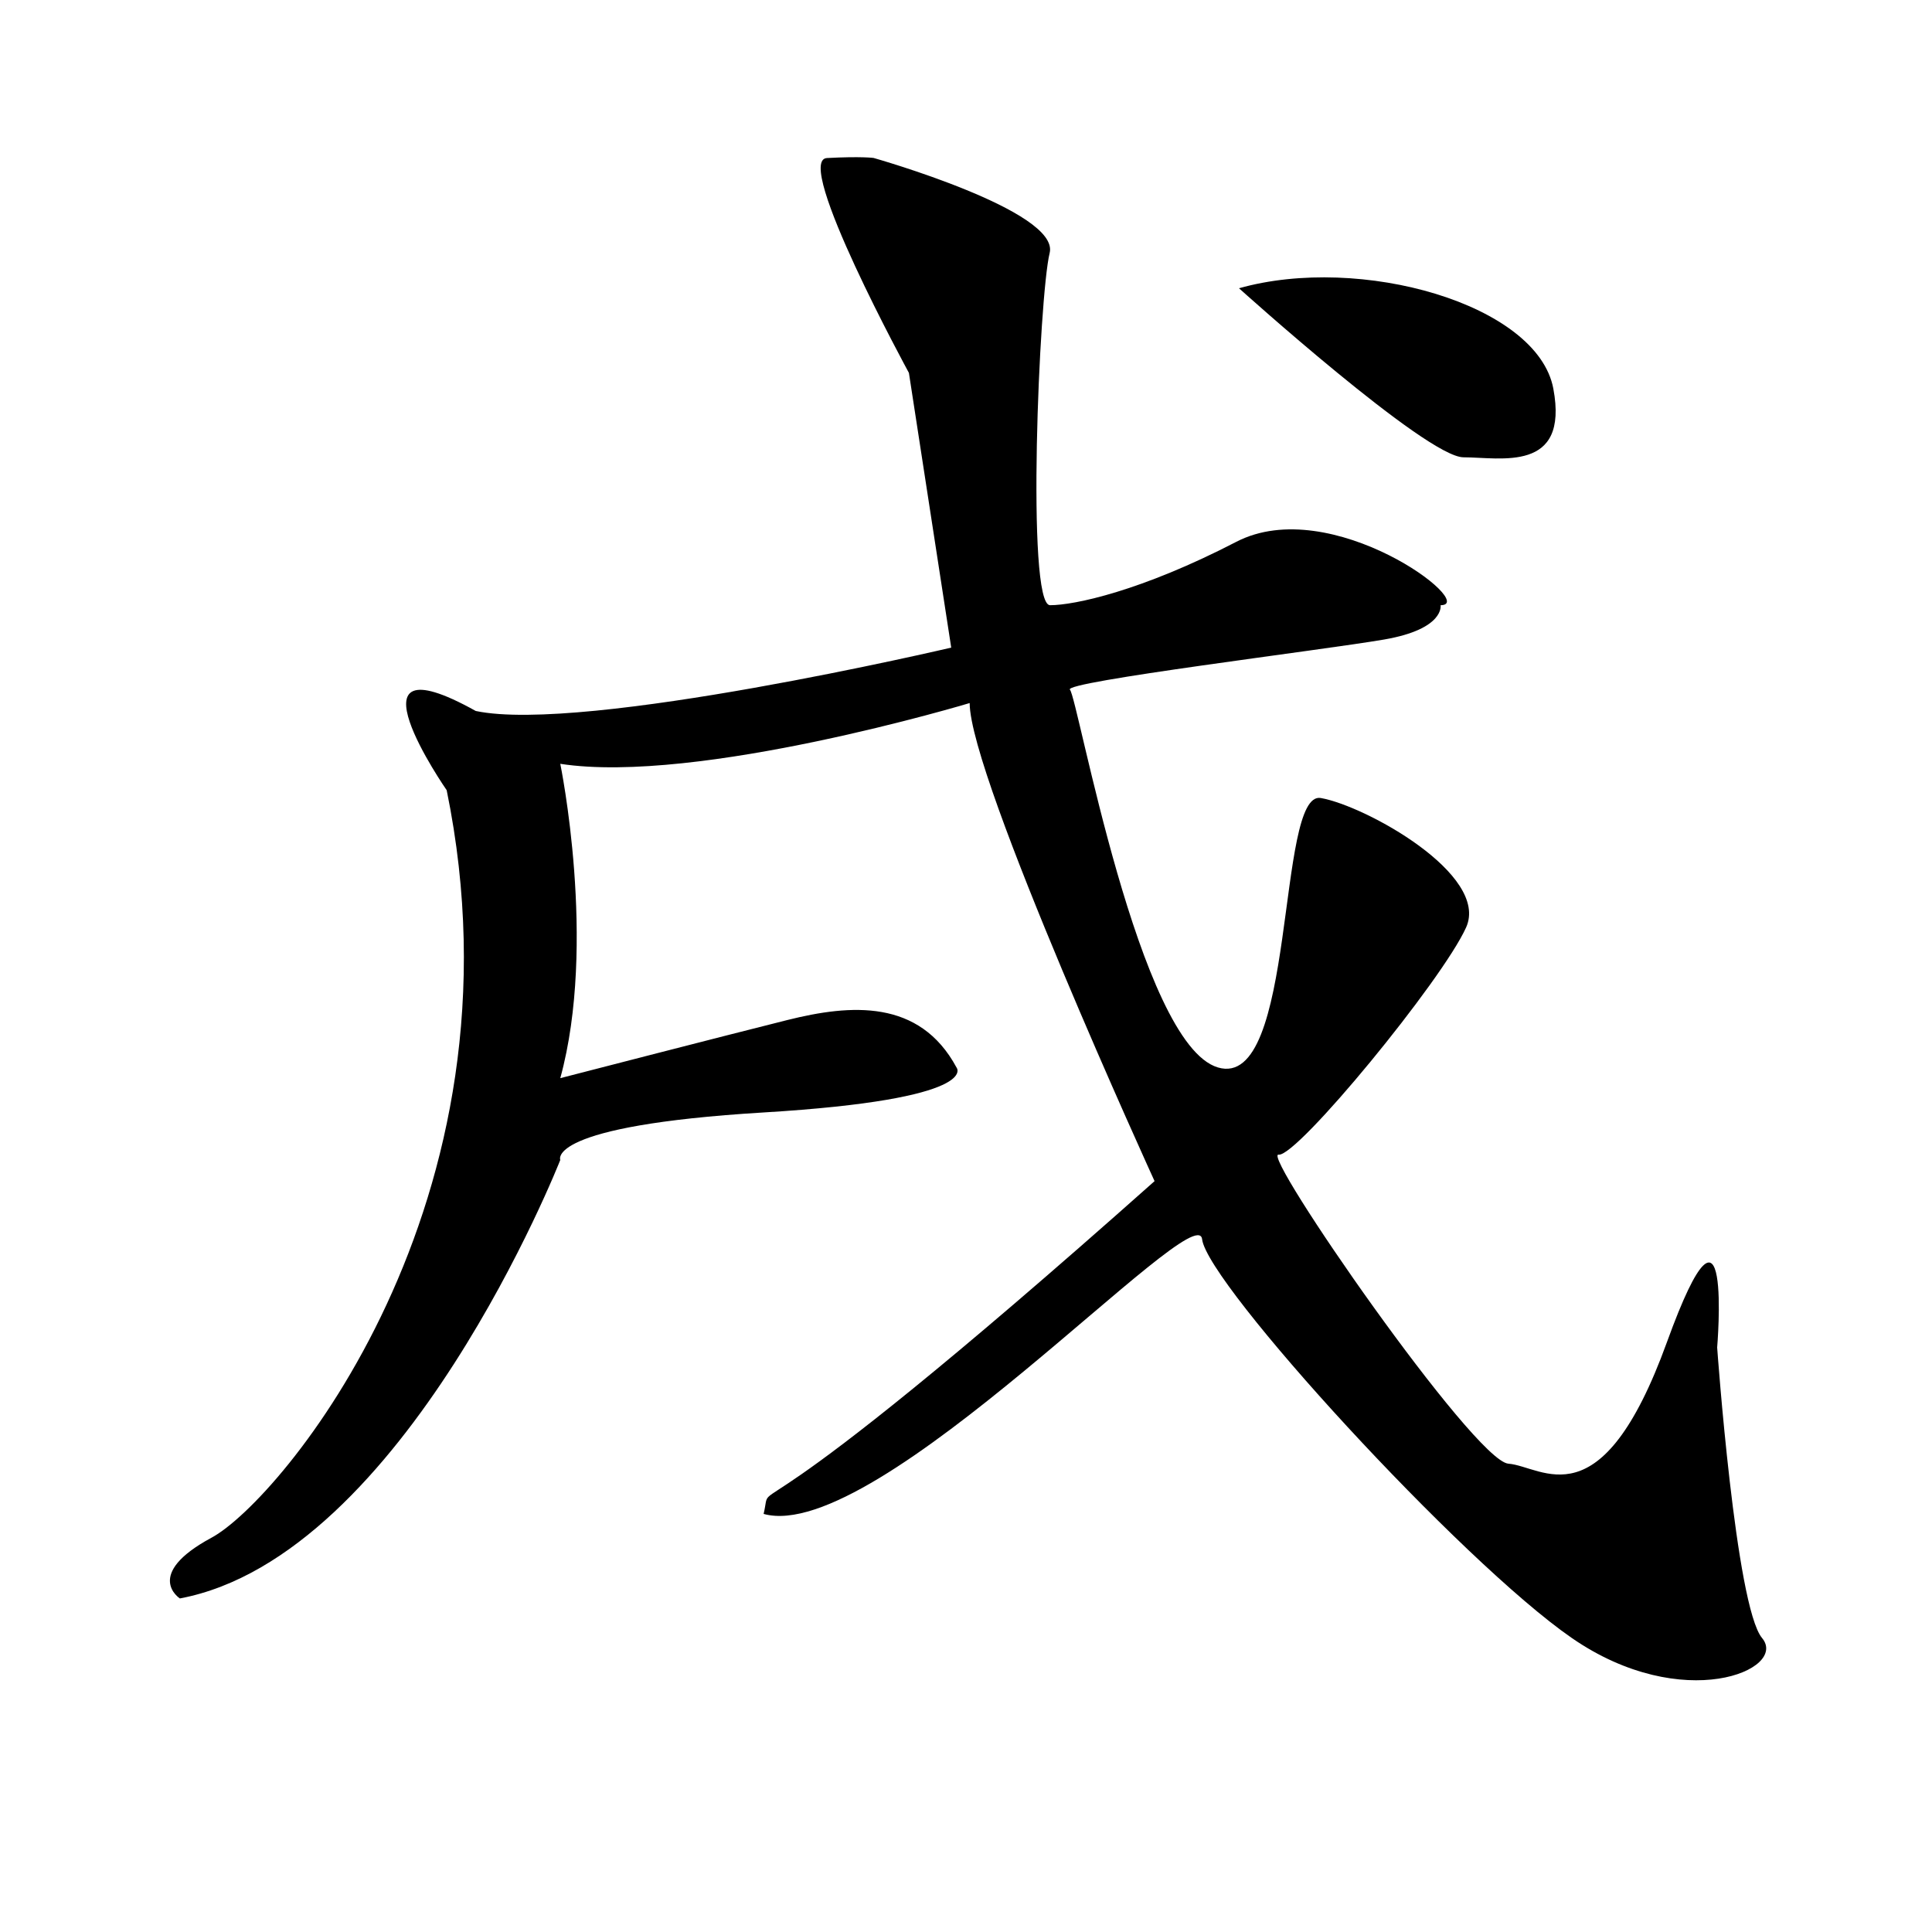 <?xml version="1.0" encoding="utf-8"?>
<!-- Generator: Adobe Illustrator 23.0.1, SVG Export Plug-In . SVG Version: 6.00 Build 0)  -->
<svg version="1.1" id="Layer_1" xmlns="http://www.w3.org/2000/svg" xmlns:xlink="http://www.w3.org/1999/xlink" x="0px" y="0px"
	 viewBox="0 0 200 200" style="enable-background:new 0 0 200 200;" xml:space="preserve">
<path d="M90.43,16.35c0,0,19.32,5.47,18.23,9.84c-1.09,4.38-2.46,36.46,0.04,36.46c2.51,0,9.43-1.46,19.28-6.56
	s25.16,6.56,21.15,6.56c0,0,0.46,2.46-5.83,3.55c-6.29,1.09-33.36,4.38-32.54,5.2c0.82,0.82,7.11,36.64,15.31,39.1
	s6.02-28.71,10.66-27.89c4.65,0.82,17.5,7.93,15.04,13.4c-2.46,5.47-17.5,23.79-19.41,23.52c-1.91-0.27,20.23,31.72,23.79,31.99
	c3.55,0.27,9.57,6.29,16.41-12.58c6.84-18.87,5.2,0.55,5.2,0.55s1.91,26.8,4.65,30.08s-8.2,7.93-19.69,0
	c-11.48-7.93-37.74-36.64-38.28-41.29c-0.55-4.65-33.63,31.72-45.39,28.44c1.1-4.7-4.1,5.2,40.47-34.45c0,0-19.14-41.84-19.14-49.49
	c0,0-28.16,8.48-42.38,6.29c0,0,3.83,18.59,0,32.54c0,0,16.95-4.38,23.52-6.02c6.56-1.64,13.67-2.19,17.5,4.92
	c0,0,2.73,3.28-19.96,4.65s-21.06,4.92-21.06,4.92s-16.13,41.02-39.38,45.39c0,0-3.83-2.46,3.28-6.29
	c7.11-3.83,33.09-34.73,24.34-77.38c0,0-11.21-16.13,3.01-8.2c11.22,2.36,49.22-6.56,49.22-6.56l-4.38-28.44
	c0,0-12.03-22.06-8.48-22.24C89.16,16.17,90.43,16.35,90.43,16.35z"/>
<path d="M128.26,29.84c0,0,19.41,17.5,23.24,17.5c3.83,0,10.94,1.64,9.3-7.11C159.16,31.48,140.84,26.29,128.26,29.84z"/>
</svg>
